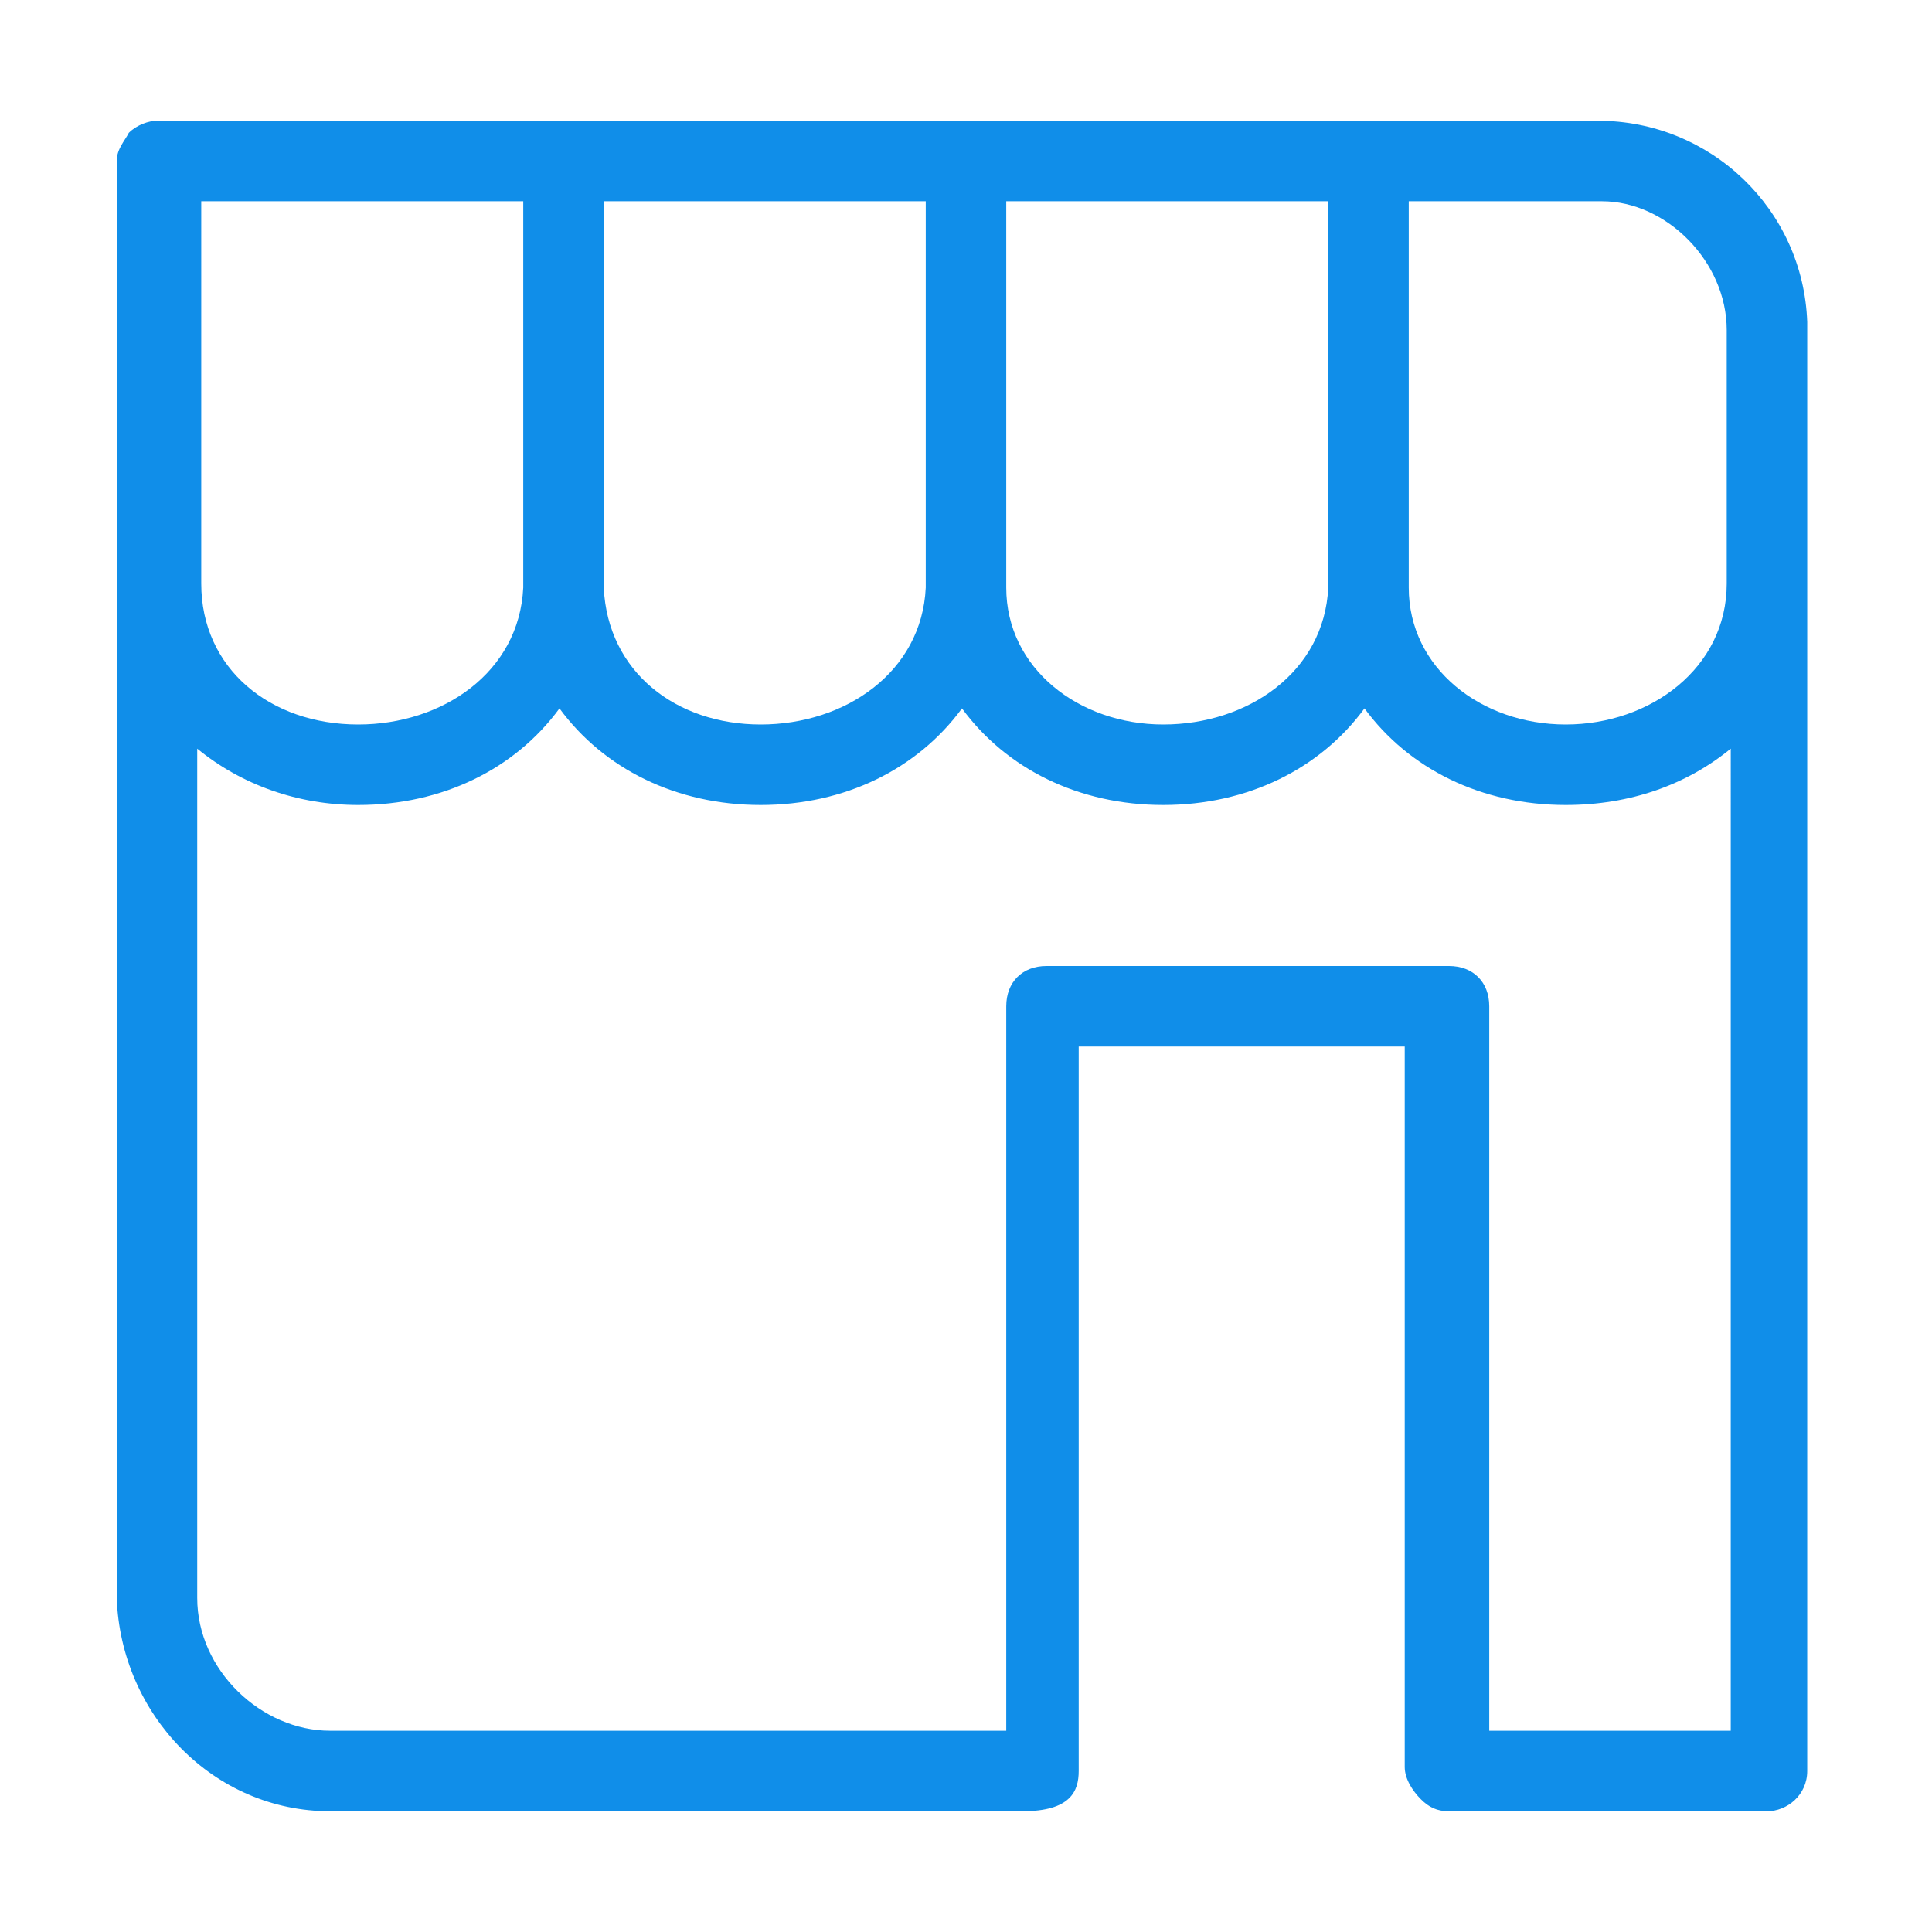 <?xml version="1.0" standalone="no"?><!DOCTYPE svg PUBLIC "-//W3C//DTD SVG 1.1//EN" "http://www.w3.org/Graphics/SVG/1.1/DTD/svg11.dtd"><svg class="icon" width="200px" height="200.00px" viewBox="0 0 1024 1024" version="1.1" xmlns="http://www.w3.org/2000/svg"><path fill="#108ee9" d="M957.867 170.667c-2.133-59.733-51.2-106.667-110.933-106.667 0 0-2.133 0-2.133 0 0 0-2.133 0-2.133 0L83.2 64C78.933 64 72.533 66.133 68.267 70.4 66.133 74.667 61.867 78.933 61.867 85.333l0 761.6c0 0 0 0 0 0C64 908.8 113.067 960 174.933 960c0 0 2.133 0 2.133 0 0 0 2.133 0 2.133 0l362.667 0c25.6 0 29.867-10.667 29.867-21.333L571.733 554.667l172.8 0 0 381.867c0 6.4 4.267 12.8 8.533 17.067 4.267 4.267 8.533 6.4 14.933 6.4l168.533 0c10.667 0 21.333-8.533 21.333-21.333 0 0 0 0 0 0 0 0 0-2.133 0-2.133L957.867 172.8C957.867 172.8 957.867 172.8 957.867 170.667zM915.2 174.933C915.2 177.067 917.333 177.067 915.2 174.933l0 134.4C915.2 354.133 874.667 384 829.867 384c-44.8 0-83.2-29.867-83.2-72.533 0 0 0 0 0-2.133l0 0L746.667 106.667l-42.667 0 0 202.667 0 0c0 0 0 0 0 2.133-2.133 44.8-42.667 72.533-87.467 72.533-44.8 0-83.2-29.867-83.2-72.533 0 0 0 0 0-2.133l0 0L533.333 106.667l-42.667 0 0 202.667 0 0c0 0 0 0 0 2.133-2.133 44.8-42.667 72.533-87.467 72.533-44.8 0-81.067-27.733-83.2-72.533L320 106.667l-42.667 0 0 204.8c-2.133 44.8-42.667 72.533-87.467 72.533-46.933 0-83.2-29.867-83.2-74.667L106.667 106.667l736 0c0 0 2.133 0 2.133 0 2.133 0 2.133 0 4.267 0C883.2 106.667 915.2 138.667 915.2 174.933zM104.533 846.933 104.533 396.8C128 416 157.867 426.667 189.867 426.667c44.8 0 83.2-19.2 106.667-51.2 23.467 32 61.867 51.2 106.667 51.2 44.8 0 83.2-19.2 106.667-51.2 23.467 32 61.867 51.2 106.667 51.2 44.8 0 83.2-19.2 106.667-51.2 23.467 32 61.867 51.2 106.667 51.2 34.133 0 64-10.667 87.467-29.867L917.333 917.333l-128 0L789.333 533.333c0-12.8-8.533-21.333-21.333-21.333l-213.333 0c-12.8 0-21.333 8.533-21.333 21.333 0 0 0 0 0 0 0 0 0 0 0 0L533.333 917.333 179.2 917.333c0 0-2.133 0-2.133 0-2.133 0-2.133 0-2.133 0C138.667 917.333 104.533 885.333 104.533 846.933z" /></svg>
